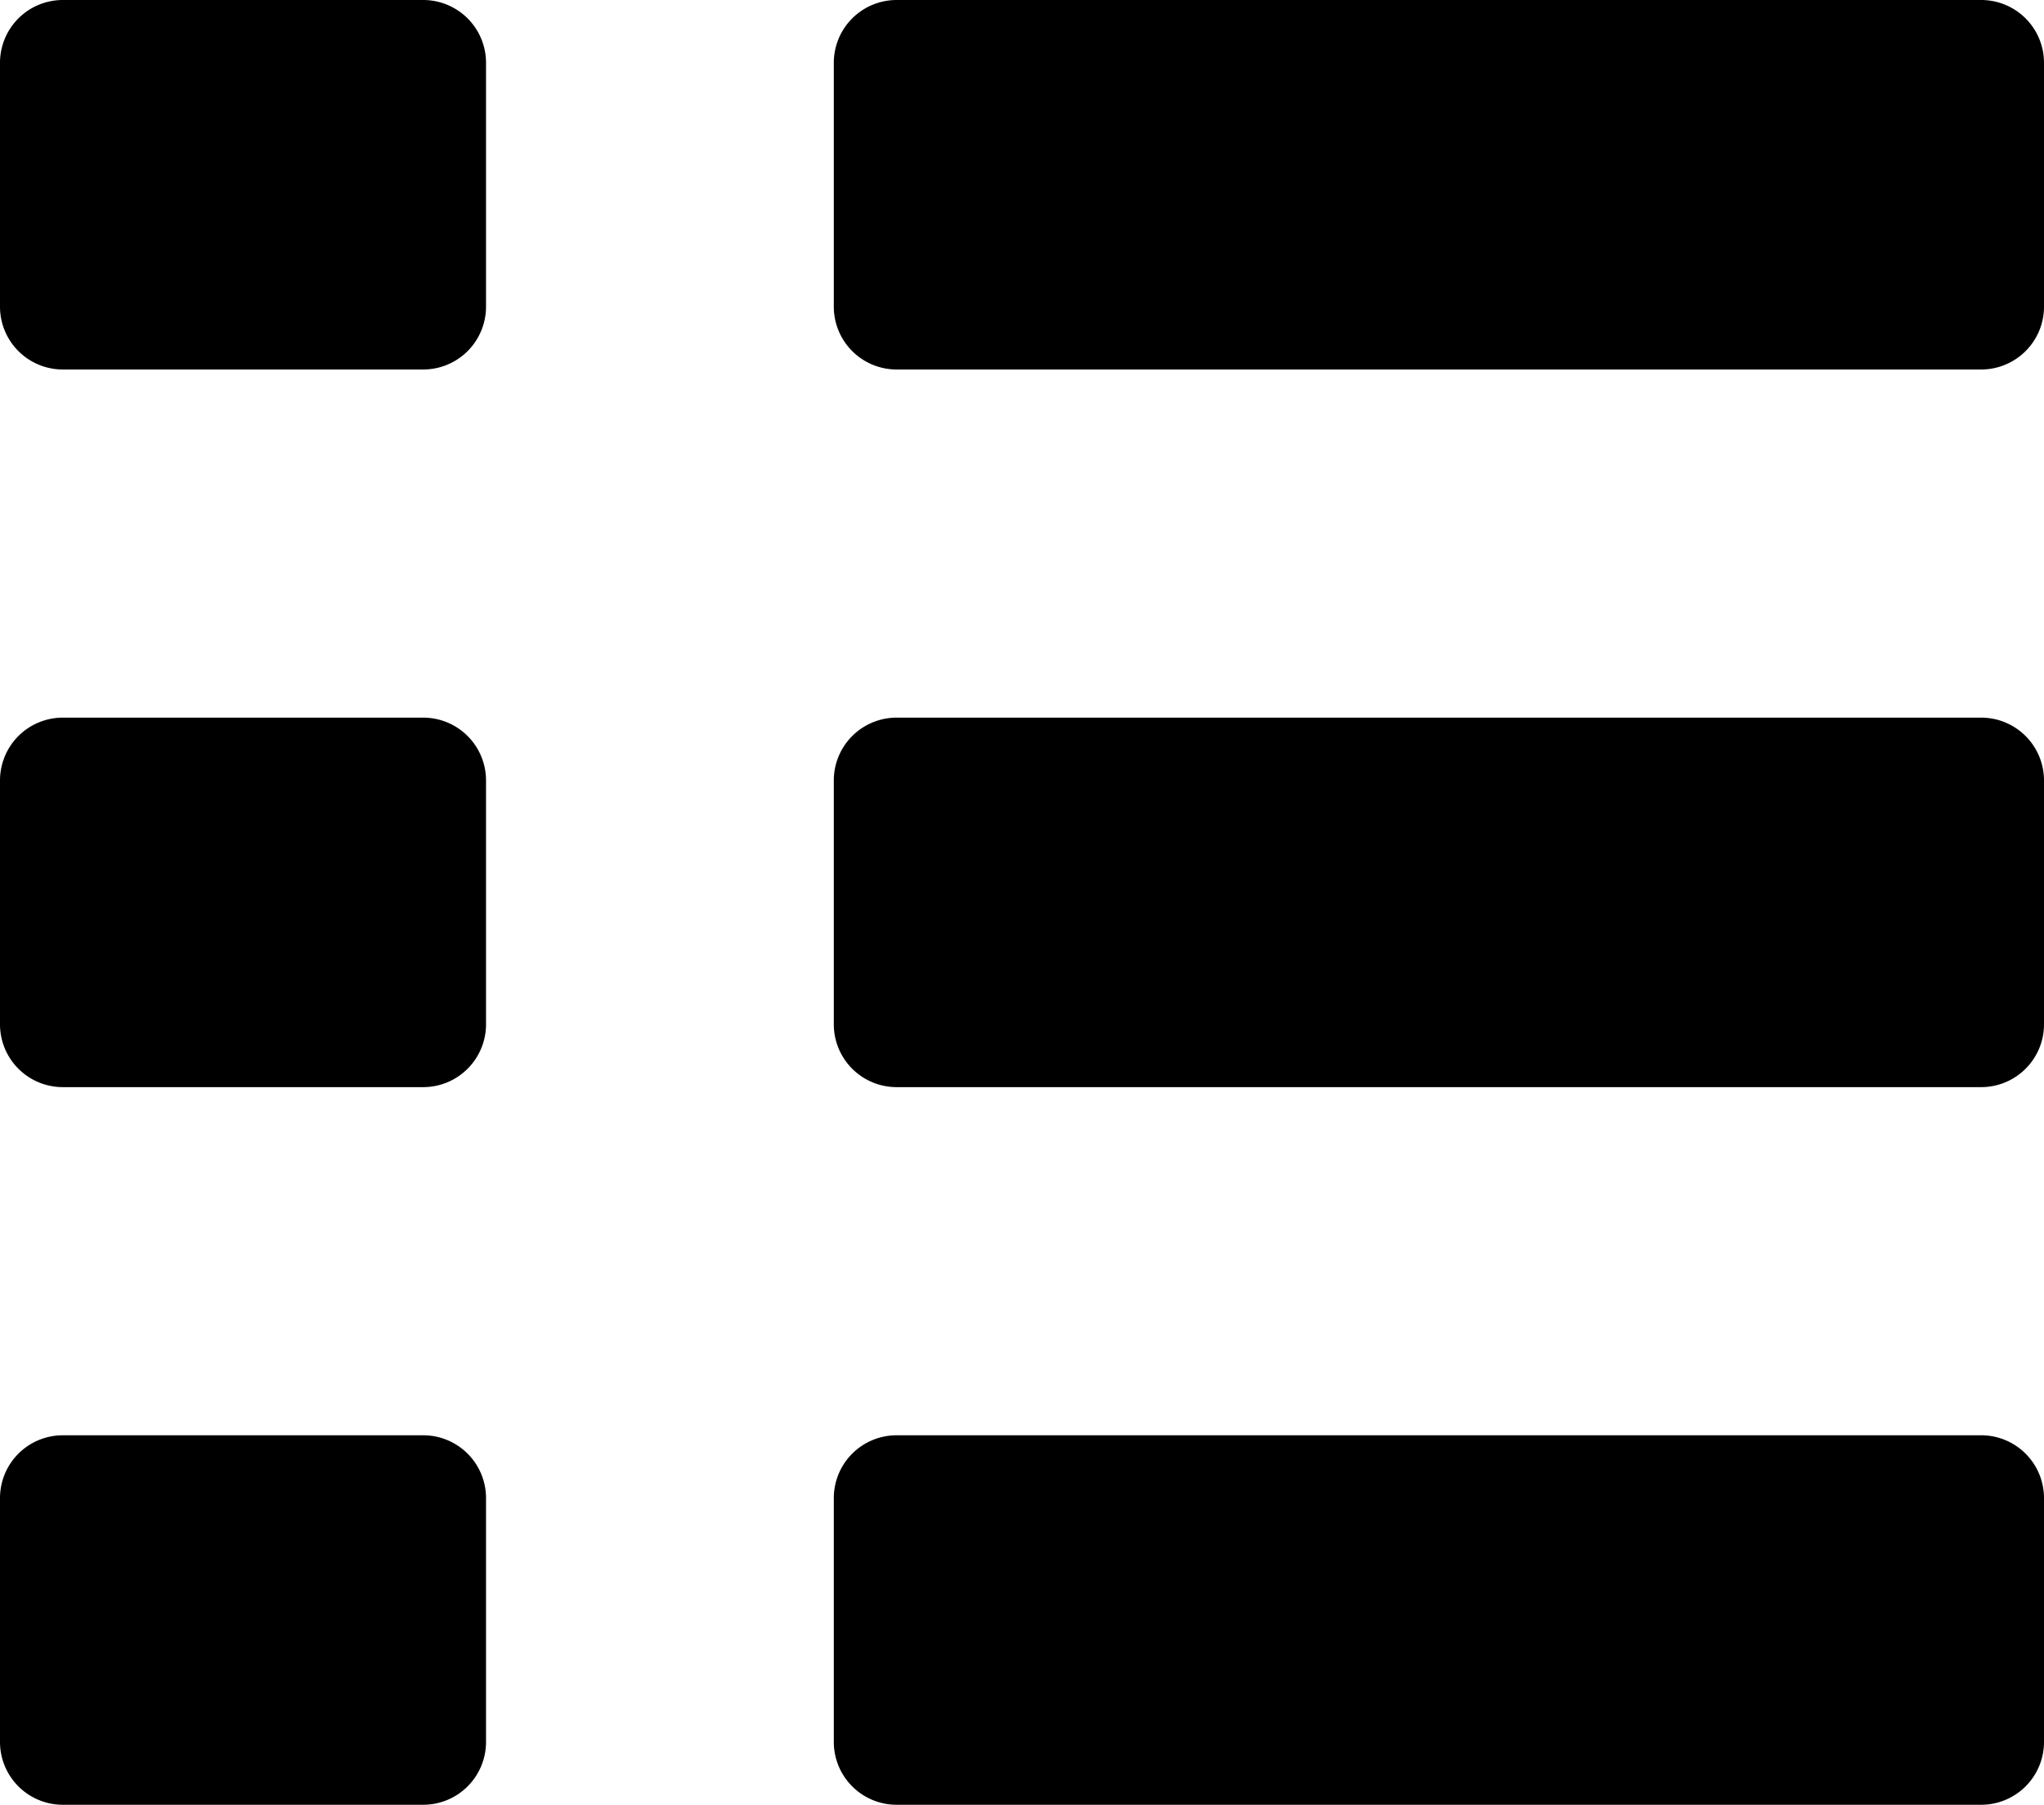 <svg xmlns="http://www.w3.org/2000/svg" width="14.934" height="13.187" viewBox="0 0 14.934 13.187"><g transform="translate(-56.25 -79.61)"><g transform="translate(56.25 79.61)"><g transform="translate(0 0)"><path d="M59.343,82.31H56.709a.459.459,0,0,1-.459-.459V80.069a.459.459,0,0,1,.459-.459h2.633a.459.459,0,0,1,.459.459v1.782A.459.459,0,0,1,59.343,82.31Z" transform="translate(-56.25 -79.61)"/></g><g transform="translate(6.092 0)"><path d="M227.593,82.31h-7.924a.459.459,0,0,1-.459-.459V80.069a.459.459,0,0,1,.459-.459h7.924a.459.459,0,0,1,.459.459v1.782A.459.459,0,0,1,227.593,82.31Z" transform="translate(-219.21 -79.61)"/></g><g transform="translate(0 5.244)"><path d="M59.343,222.59H56.709a.459.459,0,0,1-.459-.459v-1.782a.459.459,0,0,1,.459-.459h2.633a.459.459,0,0,1,.459.459v1.782A.459.459,0,0,1,59.343,222.59Z" transform="translate(-56.25 -219.89)"/></g><g transform="translate(6.092 5.244)"><path d="M227.593,222.59h-7.924a.459.459,0,0,1-.459-.459v-1.782a.459.459,0,0,1,.459-.459h7.924a.459.459,0,0,1,.459.459v1.782A.459.459,0,0,1,227.593,222.59Z" transform="translate(-219.21 -219.89)"/></g><g transform="translate(0 10.488)"><path d="M59.343,362.87H56.709a.459.459,0,0,1-.459-.459v-1.782a.459.459,0,0,1,.459-.459h2.633a.459.459,0,0,1,.459.459v1.782A.459.459,0,0,1,59.343,362.87Z" transform="translate(-56.25 -360.17)"/></g><g transform="translate(6.092 10.488)"><path d="M227.593,362.87h-7.924a.459.459,0,0,1-.459-.459v-1.782a.459.459,0,0,1,.459-.459h7.924a.459.459,0,0,1,.459.459v1.782A.459.459,0,0,1,227.593,362.87Z" transform="translate(-219.21 -360.17)"/></g></g></g></svg>